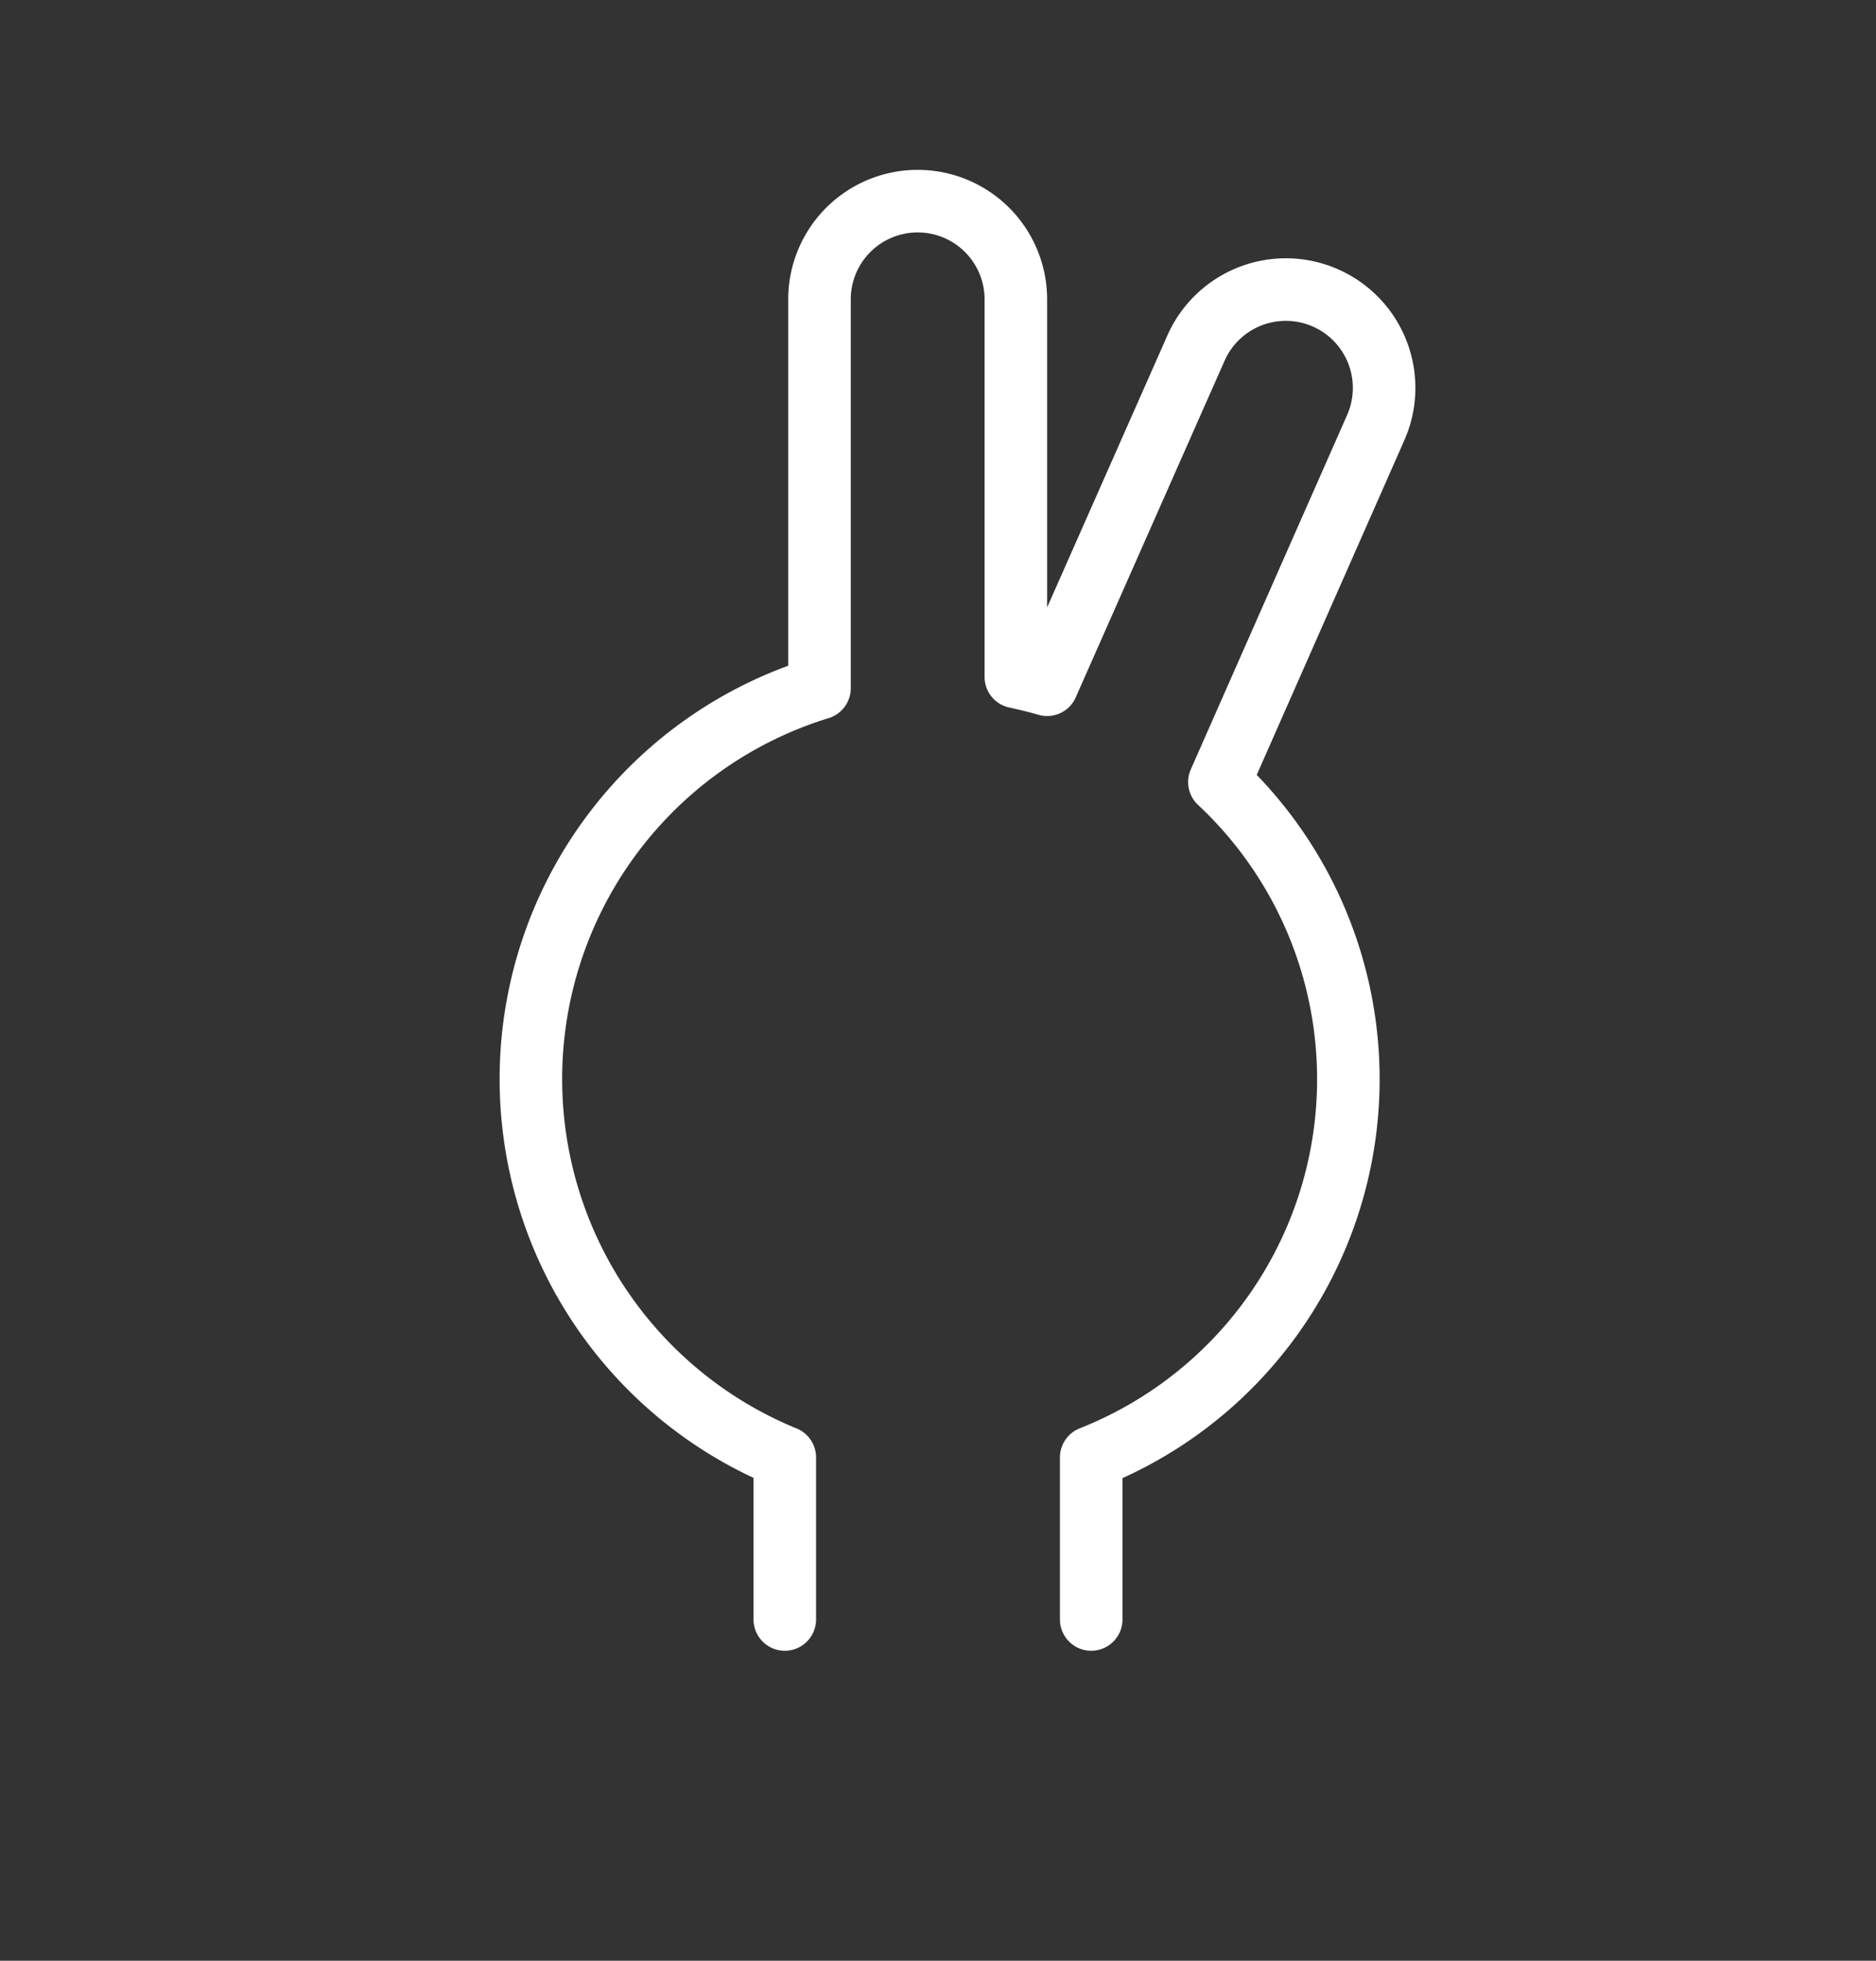 <svg xmlns="http://www.w3.org/2000/svg" viewBox="0 0 60 62.68"><rect x="0" y="0" width="60" height="62.68" fill="#333333" stroke="none"/><defs><style>.cls-1{fill:none;stroke:#fff;stroke-linecap:round;stroke-linejoin:round;stroke-width:2px;}</style></defs><g id="scissors"><path class="cls-1" d="M34.9,51.77V46.59A13,13,0,0,0,39,25l5-11.33a3.14,3.14,0,0,0-5.75-2.54L33.49,21.89c-.34-.1-.68-.18-1-.25V9.57a3.14,3.14,0,1,0-6.28,0V22A13.07,13.07,0,0,0,25.1,46.59v5.18"/></g></svg>